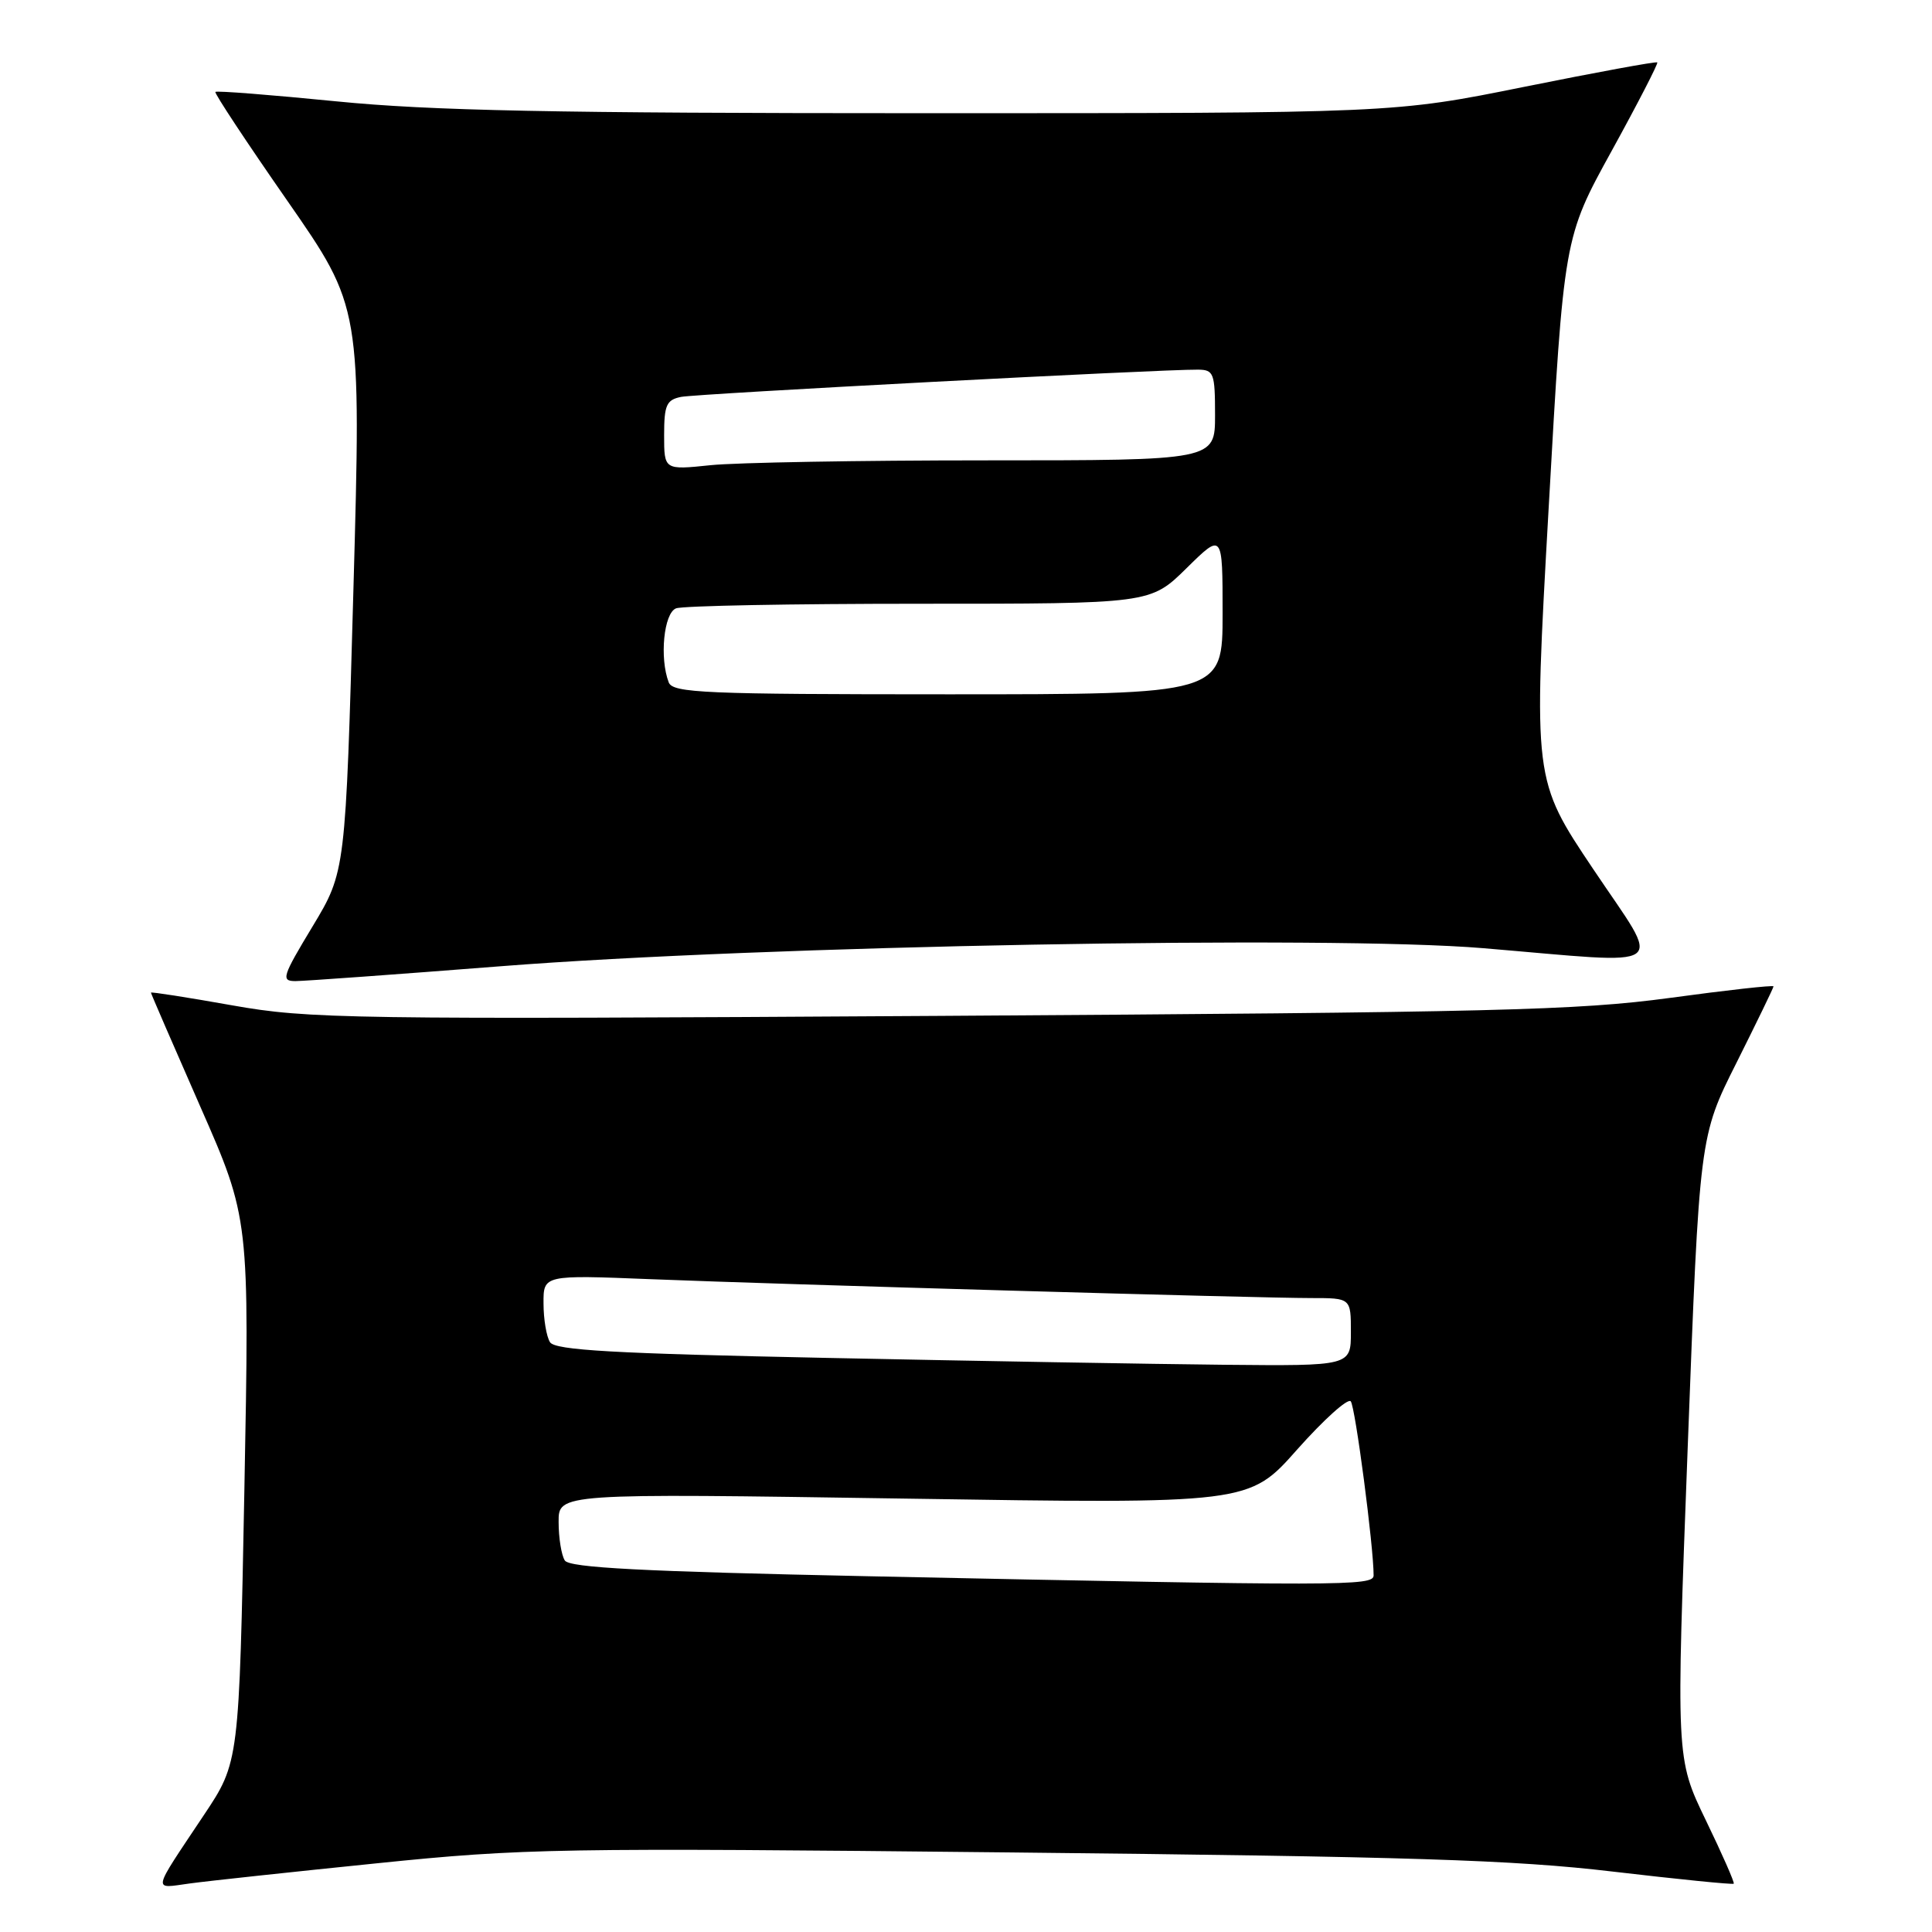 <?xml version="1.0" encoding="UTF-8" standalone="no"?>
<!DOCTYPE svg PUBLIC "-//W3C//DTD SVG 1.1//EN" "http://www.w3.org/Graphics/SVG/1.1/DTD/svg11.dtd" >
<svg xmlns="http://www.w3.org/2000/svg" xmlns:xlink="http://www.w3.org/1999/xlink" version="1.1" viewBox="0 0 256 256">
 <g >
 <path fill="currentColor"
d=" M 50.00 246.89 C 69.36 244.91 74.03 244.83 134.16 245.46 C 186.87 246.01 200.55 246.44 213.66 247.99 C 222.36 249.01 229.59 249.74 229.73 249.60 C 229.87 249.47 228.20 245.67 226.02 241.17 C 222.07 232.99 222.07 232.99 223.63 191.78 C 225.19 150.58 225.19 150.58 230.10 140.81 C 232.79 135.43 235.00 130.88 235.00 130.70 C 235.00 130.51 228.81 131.20 221.25 132.23 C 209.07 133.88 198.05 134.15 124.50 134.61 C 45.95 135.09 40.92 135.02 30.75 133.21 C 24.84 132.16 20.00 131.40 20.00 131.53 C 20.00 131.65 22.94 138.44 26.53 146.61 C 33.06 161.46 33.06 161.46 32.38 197.48 C 31.69 233.50 31.69 233.50 27.02 240.50 C 20.03 250.99 20.18 250.24 25.14 249.57 C 27.54 249.24 38.72 248.04 50.00 246.89 Z  M 66.38 128.03 C 100.97 125.31 176.17 123.93 196.53 125.64 C 221.90 127.76 220.31 128.90 211.11 115.16 C 203.17 103.32 203.17 103.32 205.20 67.41 C 207.22 31.50 207.22 31.50 213.54 20.02 C 217.02 13.70 219.74 8.41 219.60 8.27 C 219.45 8.12 211.53 9.58 202.00 11.50 C 184.66 15.00 184.66 15.00 122.51 15.00 C 73.38 15.00 57.05 14.67 44.58 13.43 C 35.91 12.57 28.69 12.00 28.54 12.18 C 28.39 12.36 32.67 18.84 38.07 26.60 C 47.87 40.70 47.87 40.70 46.83 78.10 C 45.79 115.50 45.79 115.50 41.42 122.75 C 37.40 129.41 37.21 130.00 39.15 130.00 C 40.31 130.00 52.57 129.11 66.38 128.03 Z  M 115.07 208.86 C 85.05 208.23 75.45 207.73 74.84 206.77 C 74.39 206.07 74.02 203.78 74.02 201.68 C 74.00 197.87 74.00 197.87 119.75 198.57 C 165.50 199.28 165.50 199.28 171.88 192.07 C 175.40 188.11 178.59 185.24 178.98 185.68 C 179.58 186.38 182.02 204.98 182.01 208.75 C 182.00 210.17 178.06 210.17 115.07 208.86 Z  M 109.62 179.93 C 81.26 179.35 73.56 178.91 72.88 177.85 C 72.41 177.11 72.02 174.80 72.02 172.72 C 72.00 168.93 72.00 168.93 86.25 169.50 C 104.01 170.21 166.66 172.00 173.75 172.00 C 179.00 172.00 179.00 172.00 179.00 176.50 C 179.00 181.00 179.00 181.00 162.25 180.84 C 153.04 180.75 129.35 180.34 109.62 179.93 Z  M 88.61 90.42 C 87.37 87.19 87.96 81.23 89.58 80.61 C 90.45 80.27 104.95 80.00 121.80 80.00 C 152.43 80.00 152.43 80.00 157.22 75.29 C 162.00 70.58 162.00 70.58 162.00 81.29 C 162.00 92.00 162.00 92.00 125.61 92.00 C 93.34 92.00 89.15 91.82 88.61 90.42 Z  M 88.00 57.66 C 88.00 53.67 88.31 52.98 90.25 52.59 C 92.35 52.17 153.83 48.93 158.75 48.98 C 160.83 49.00 161.00 49.45 161.00 55.00 C 161.00 61.00 161.00 61.00 130.65 61.00 C 113.95 61.00 97.53 61.29 94.15 61.64 C 88.00 62.28 88.00 62.28 88.00 57.66 Z "/>
</g>
</svg>